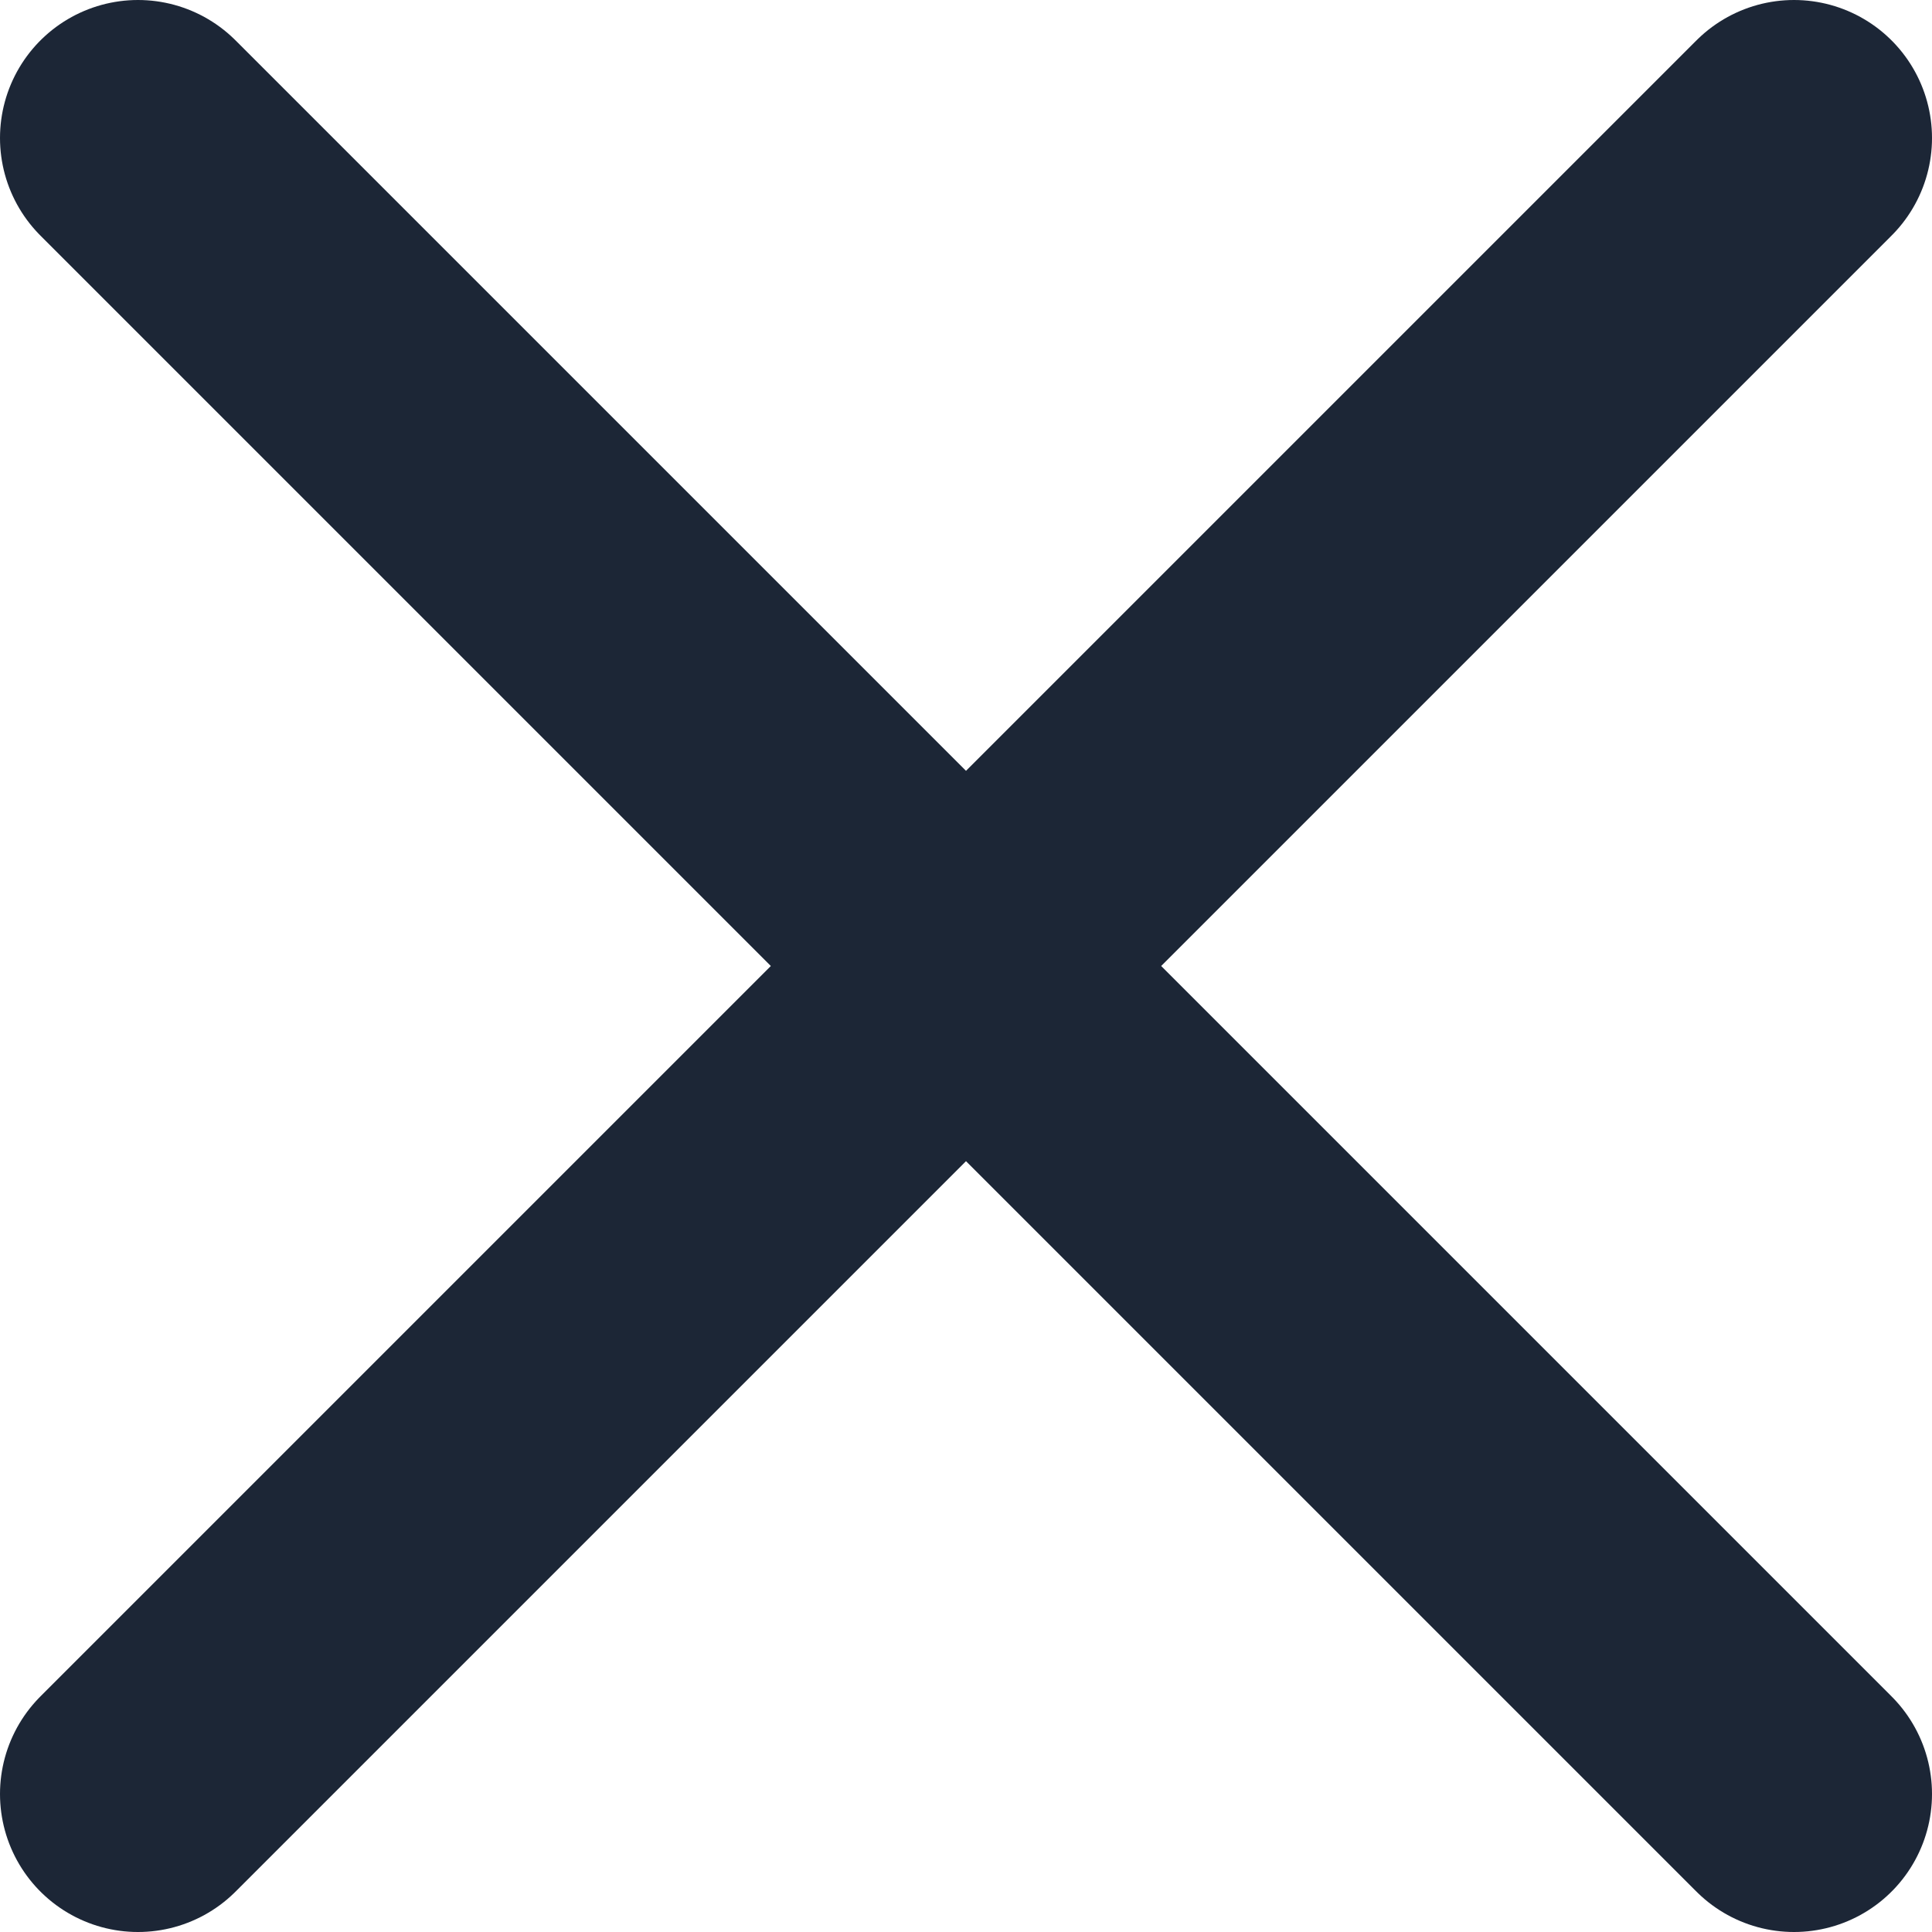 <svg width="14" height="14" viewBox="0 0 14 14" fill="none" xmlns="http://www.w3.org/2000/svg">
<path d="M1 13L13 1M13 13L1 1" stroke="#1C2636" stroke-width="2" stroke-linecap="round" stroke-linejoin="round"/>
</svg>
